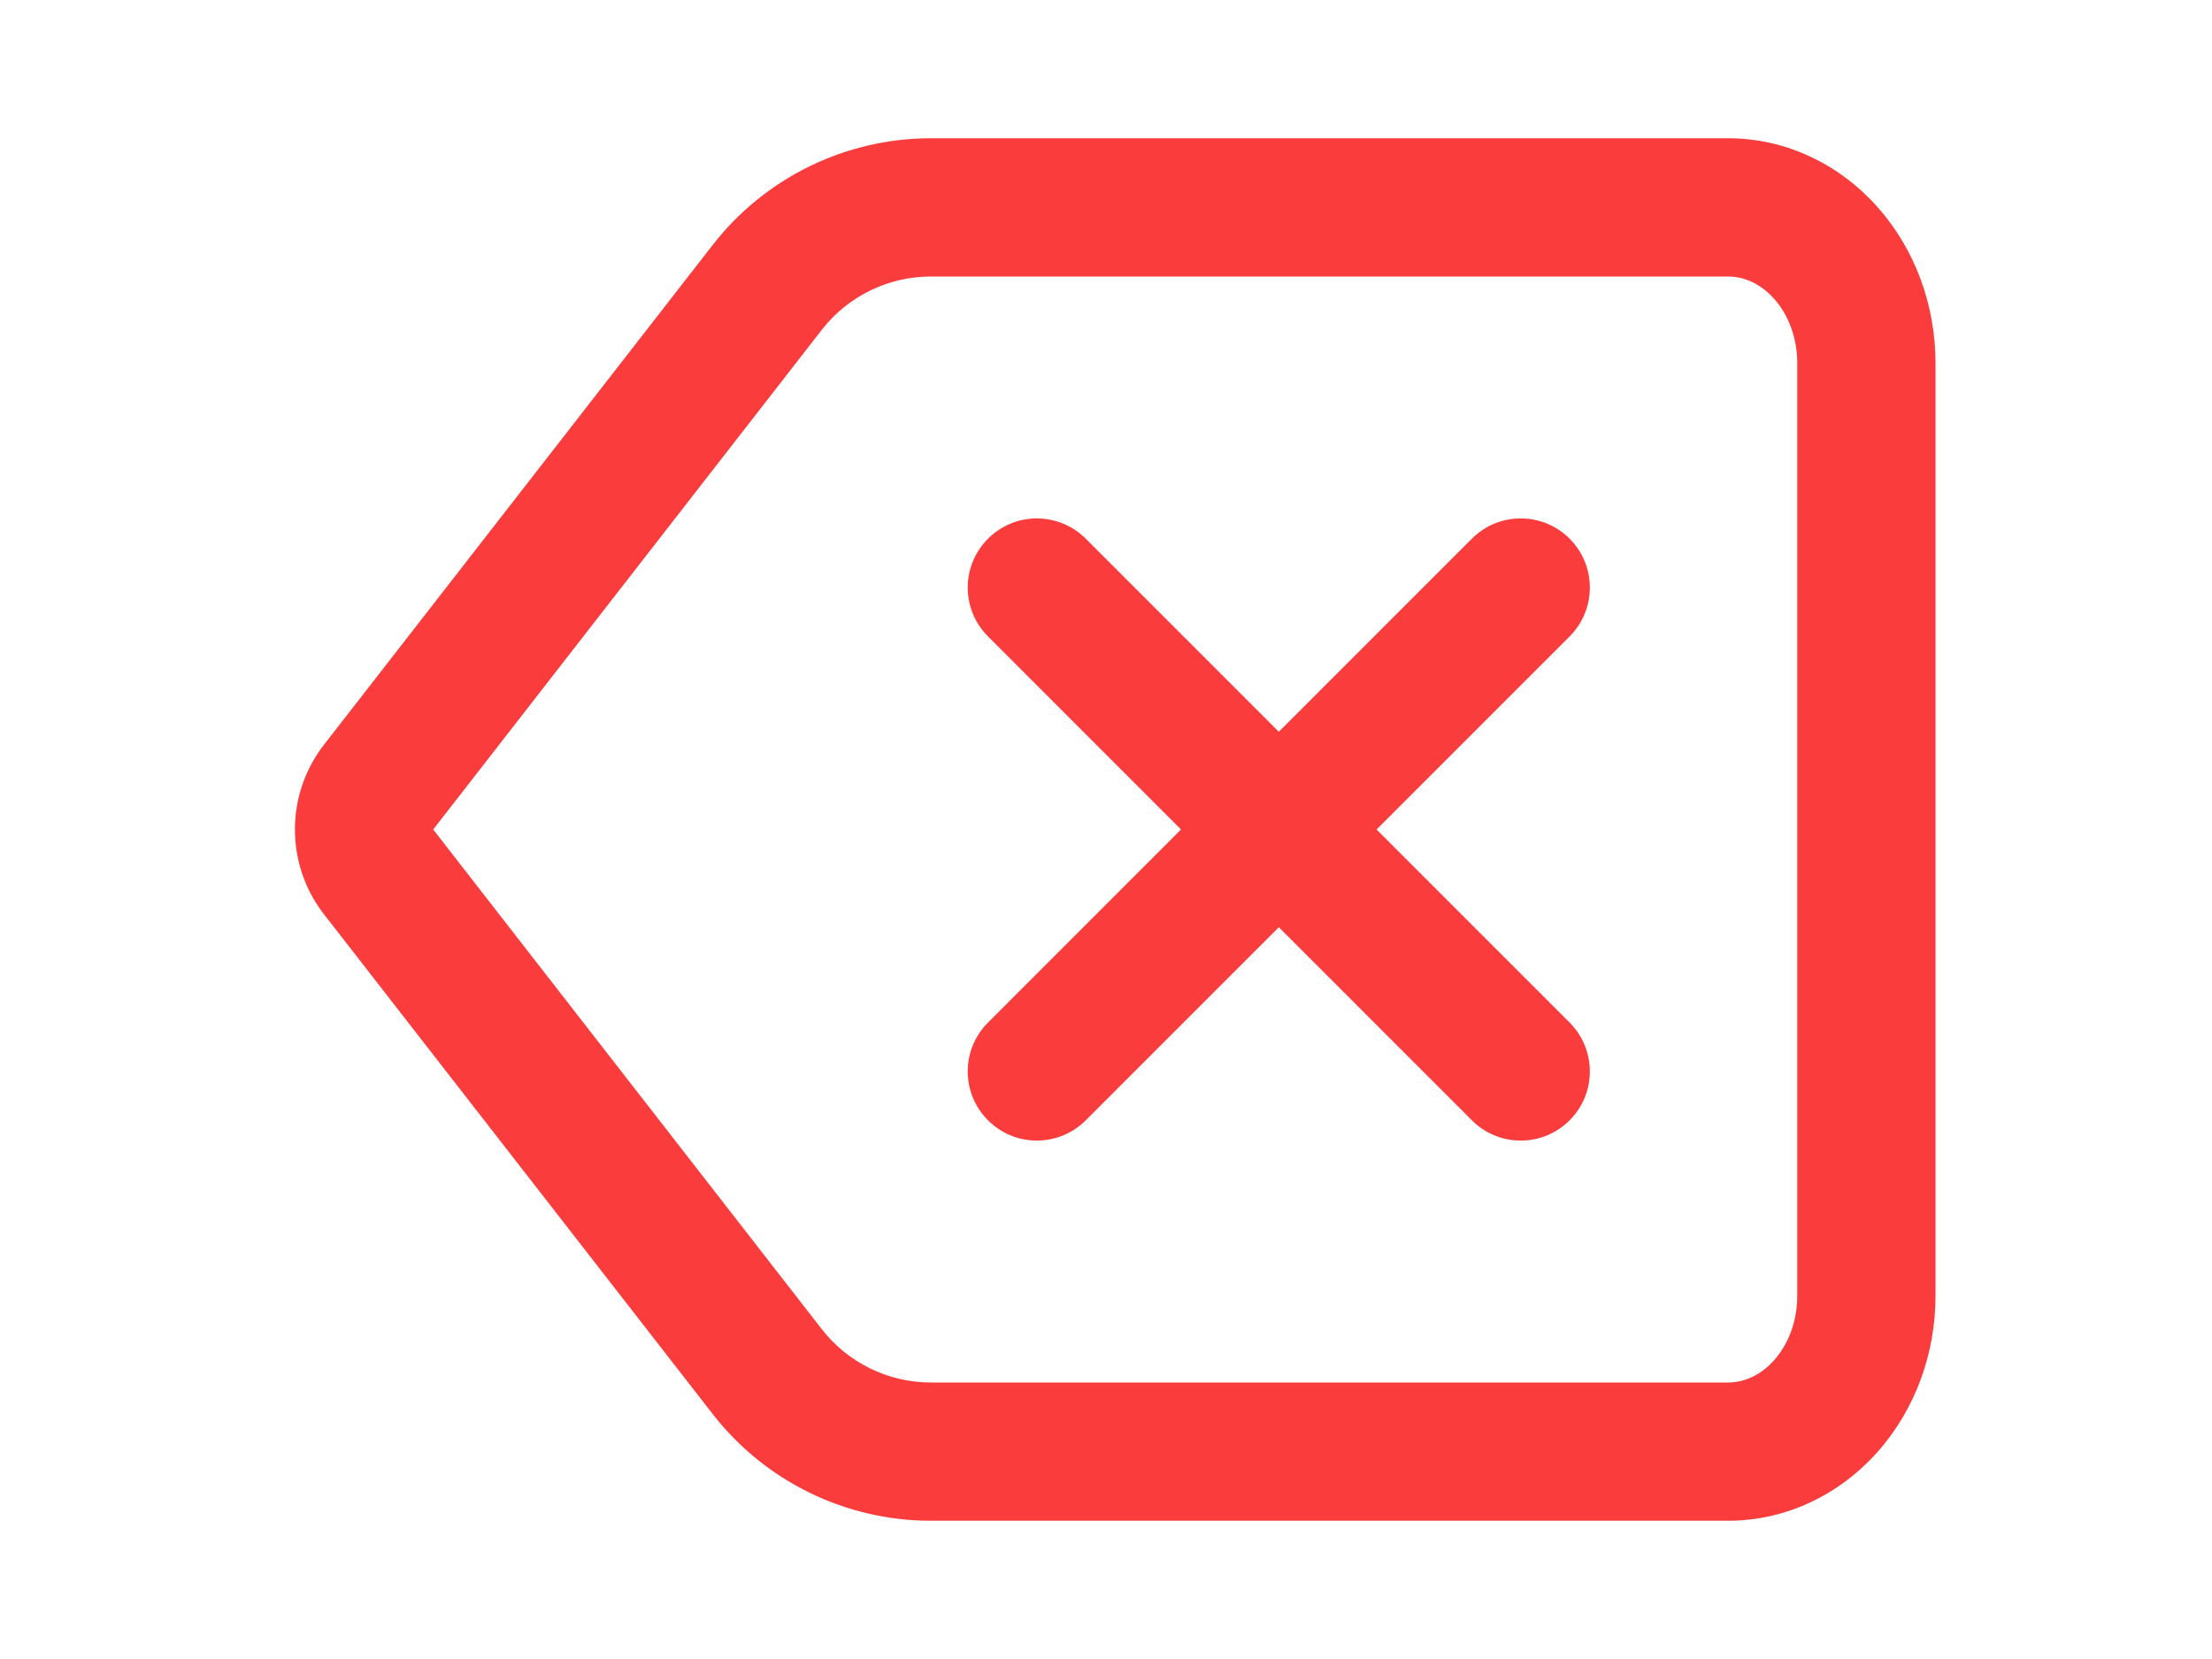 <svg width="32px" viewBox="0 0 24 24" fill="none" xmlns="http://www.w3.org/2000/svg"><g id="SVGRepo_bgCarrier" stroke-width="0"></g><g id="SVGRepo_tracerCarrier" stroke-linecap="round" stroke-linejoin="round"></g><g id="SVGRepo_iconCarrier"> <path d="M18.707 7.793C19.097 8.183 19.097 8.817 18.707 9.207L15.914 12L18.707 14.793C19.097 15.183 19.097 15.817 18.707 16.207C18.316 16.598 17.683 16.598 17.293 16.207L14.5 13.414L11.707 16.207C11.316 16.598 10.683 16.598 10.293 16.207C9.902 15.817 9.902 15.183 10.293 14.793L13.085 12L10.293 9.207C9.902 8.817 9.902 8.183 10.293 7.793C10.683 7.402 11.316 7.402 11.707 7.793L14.5 10.586L17.293 7.793C17.683 7.402 18.316 7.402 18.707 7.793Z" fill="#fb3c3c"></path> <path fill-rule="evenodd" clip-rule="evenodd" d="M6.31 3.544C7.067 2.57 8.233 2 9.467 2H21C21.836 2 22.61 2.375 23.161 2.995C23.709 3.611 24 4.424 24 5.25V18.75C24 19.576 23.709 20.389 23.161 21.005C22.61 21.625 21.836 22 21 22H9.467C8.233 22 7.067 21.43 6.31 20.456L0.688 13.228C0.126 12.506 0.126 11.494 0.688 10.772L6.31 3.544ZM9.467 4C8.85 4 8.267 4.285 7.888 4.772L2.267 12L7.888 19.228C8.267 19.715 8.85 20 9.467 20H21C21.224 20 21.467 19.901 21.666 19.677C21.869 19.449 22 19.117 22 18.75V5.25C22 4.883 21.869 4.551 21.666 4.323C21.467 4.099 21.224 4 21 4H9.467Z" fill="#fb3c3c"></path> </g></svg>